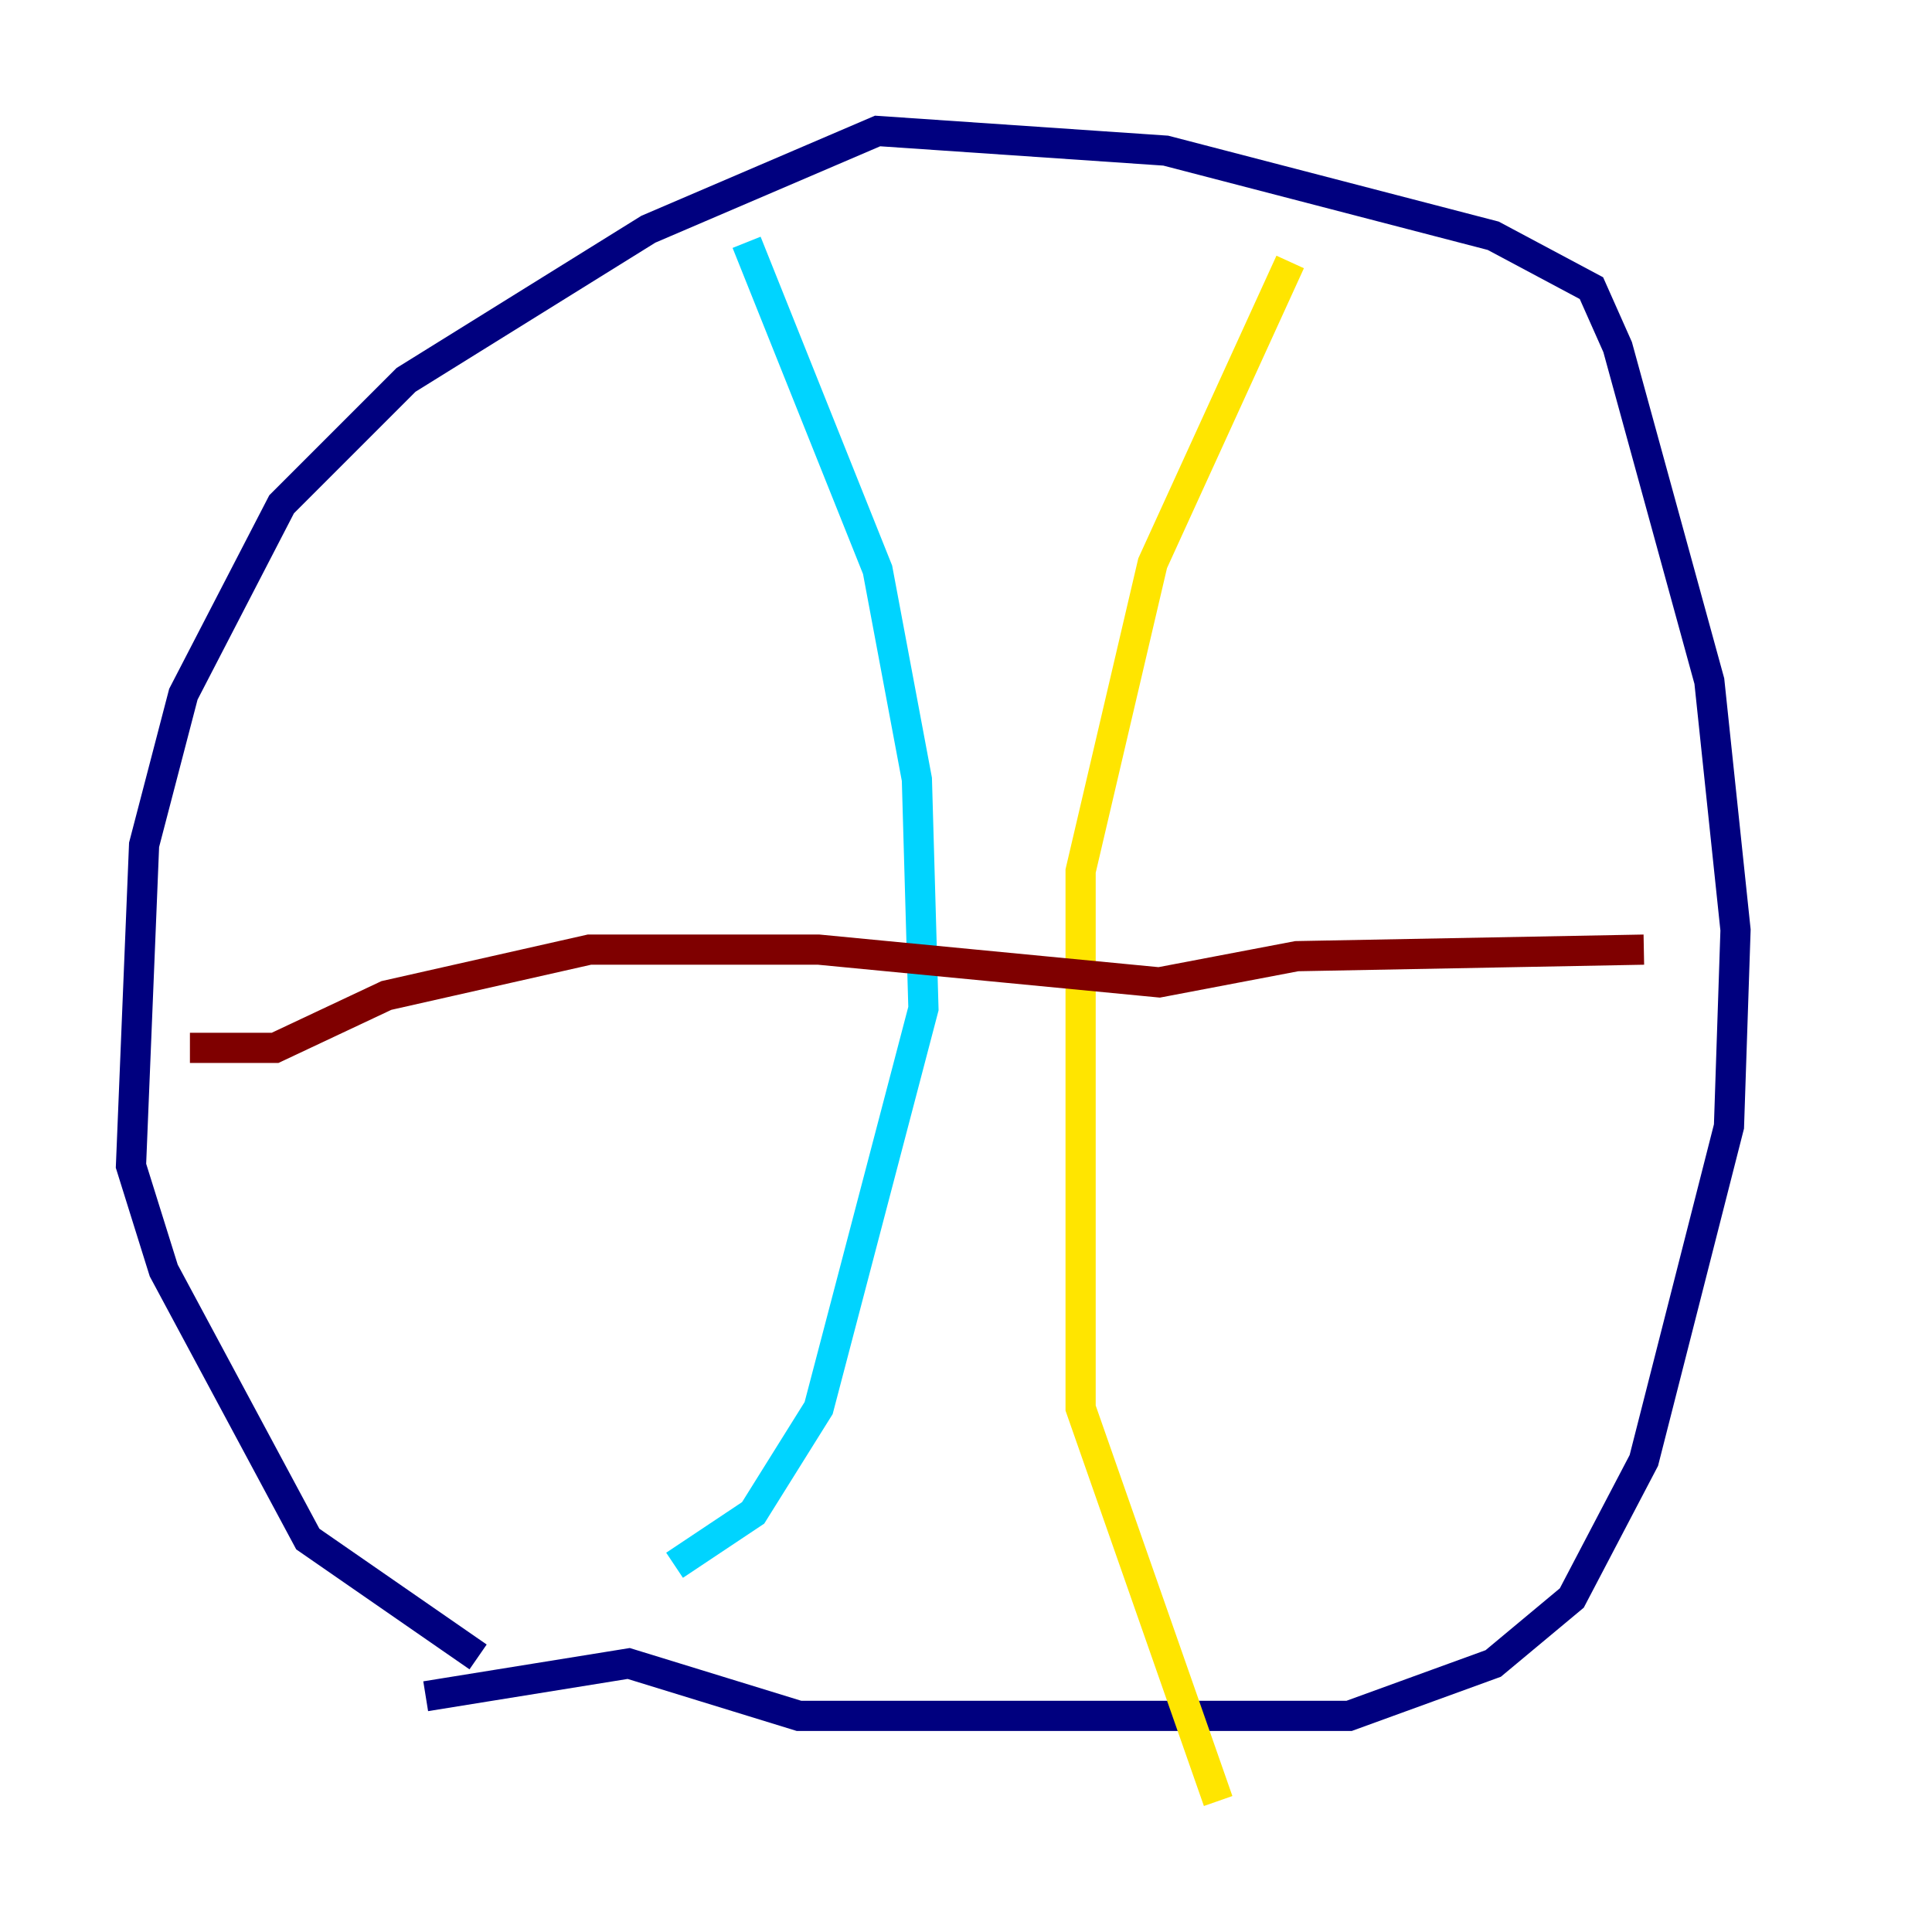 <?xml version="1.0" encoding="utf-8" ?>
<svg baseProfile="tiny" height="128" version="1.2" viewBox="0,0,128,128" width="128" xmlns="http://www.w3.org/2000/svg" xmlns:ev="http://www.w3.org/2001/xml-events" xmlns:xlink="http://www.w3.org/1999/xlink"><defs /><polyline fill="none" points="31.675,109.776 20.393,101.966 10.848,84.176 8.678,77.234 9.546,55.973 12.149,45.993 18.658,33.41 26.902,25.166 42.956,15.186 58.142,8.678 77.234,9.98 98.929,15.62 105.437,19.091 107.173,22.997 113.248,45.125 114.983,61.614 114.549,74.63 108.909,96.759 104.136,105.871 98.929,110.21 89.383,113.681 52.936,113.681 41.654,110.21 28.203,112.38" stroke="#00007f" stroke-width="2" /><polyline fill="none" points="49.464,16.054 58.142,37.749 60.746,51.634 61.18,66.82 54.237,93.288 49.898,100.231 44.691,103.702" stroke="#00d4ff" stroke-width="2" /><polyline fill="none" points="85.478,17.356 76.366,37.315 71.593,57.709 71.593,93.288 80.705,119.322" stroke="#ffe500" stroke-width="2" /><polyline fill="none" points="12.583,69.424 18.224,69.424 25.6,65.953 39.051,62.915 54.237,62.915 76.8,65.085 85.912,63.349 108.909,62.915" stroke="#7f0000" stroke-width="2" /></svg>